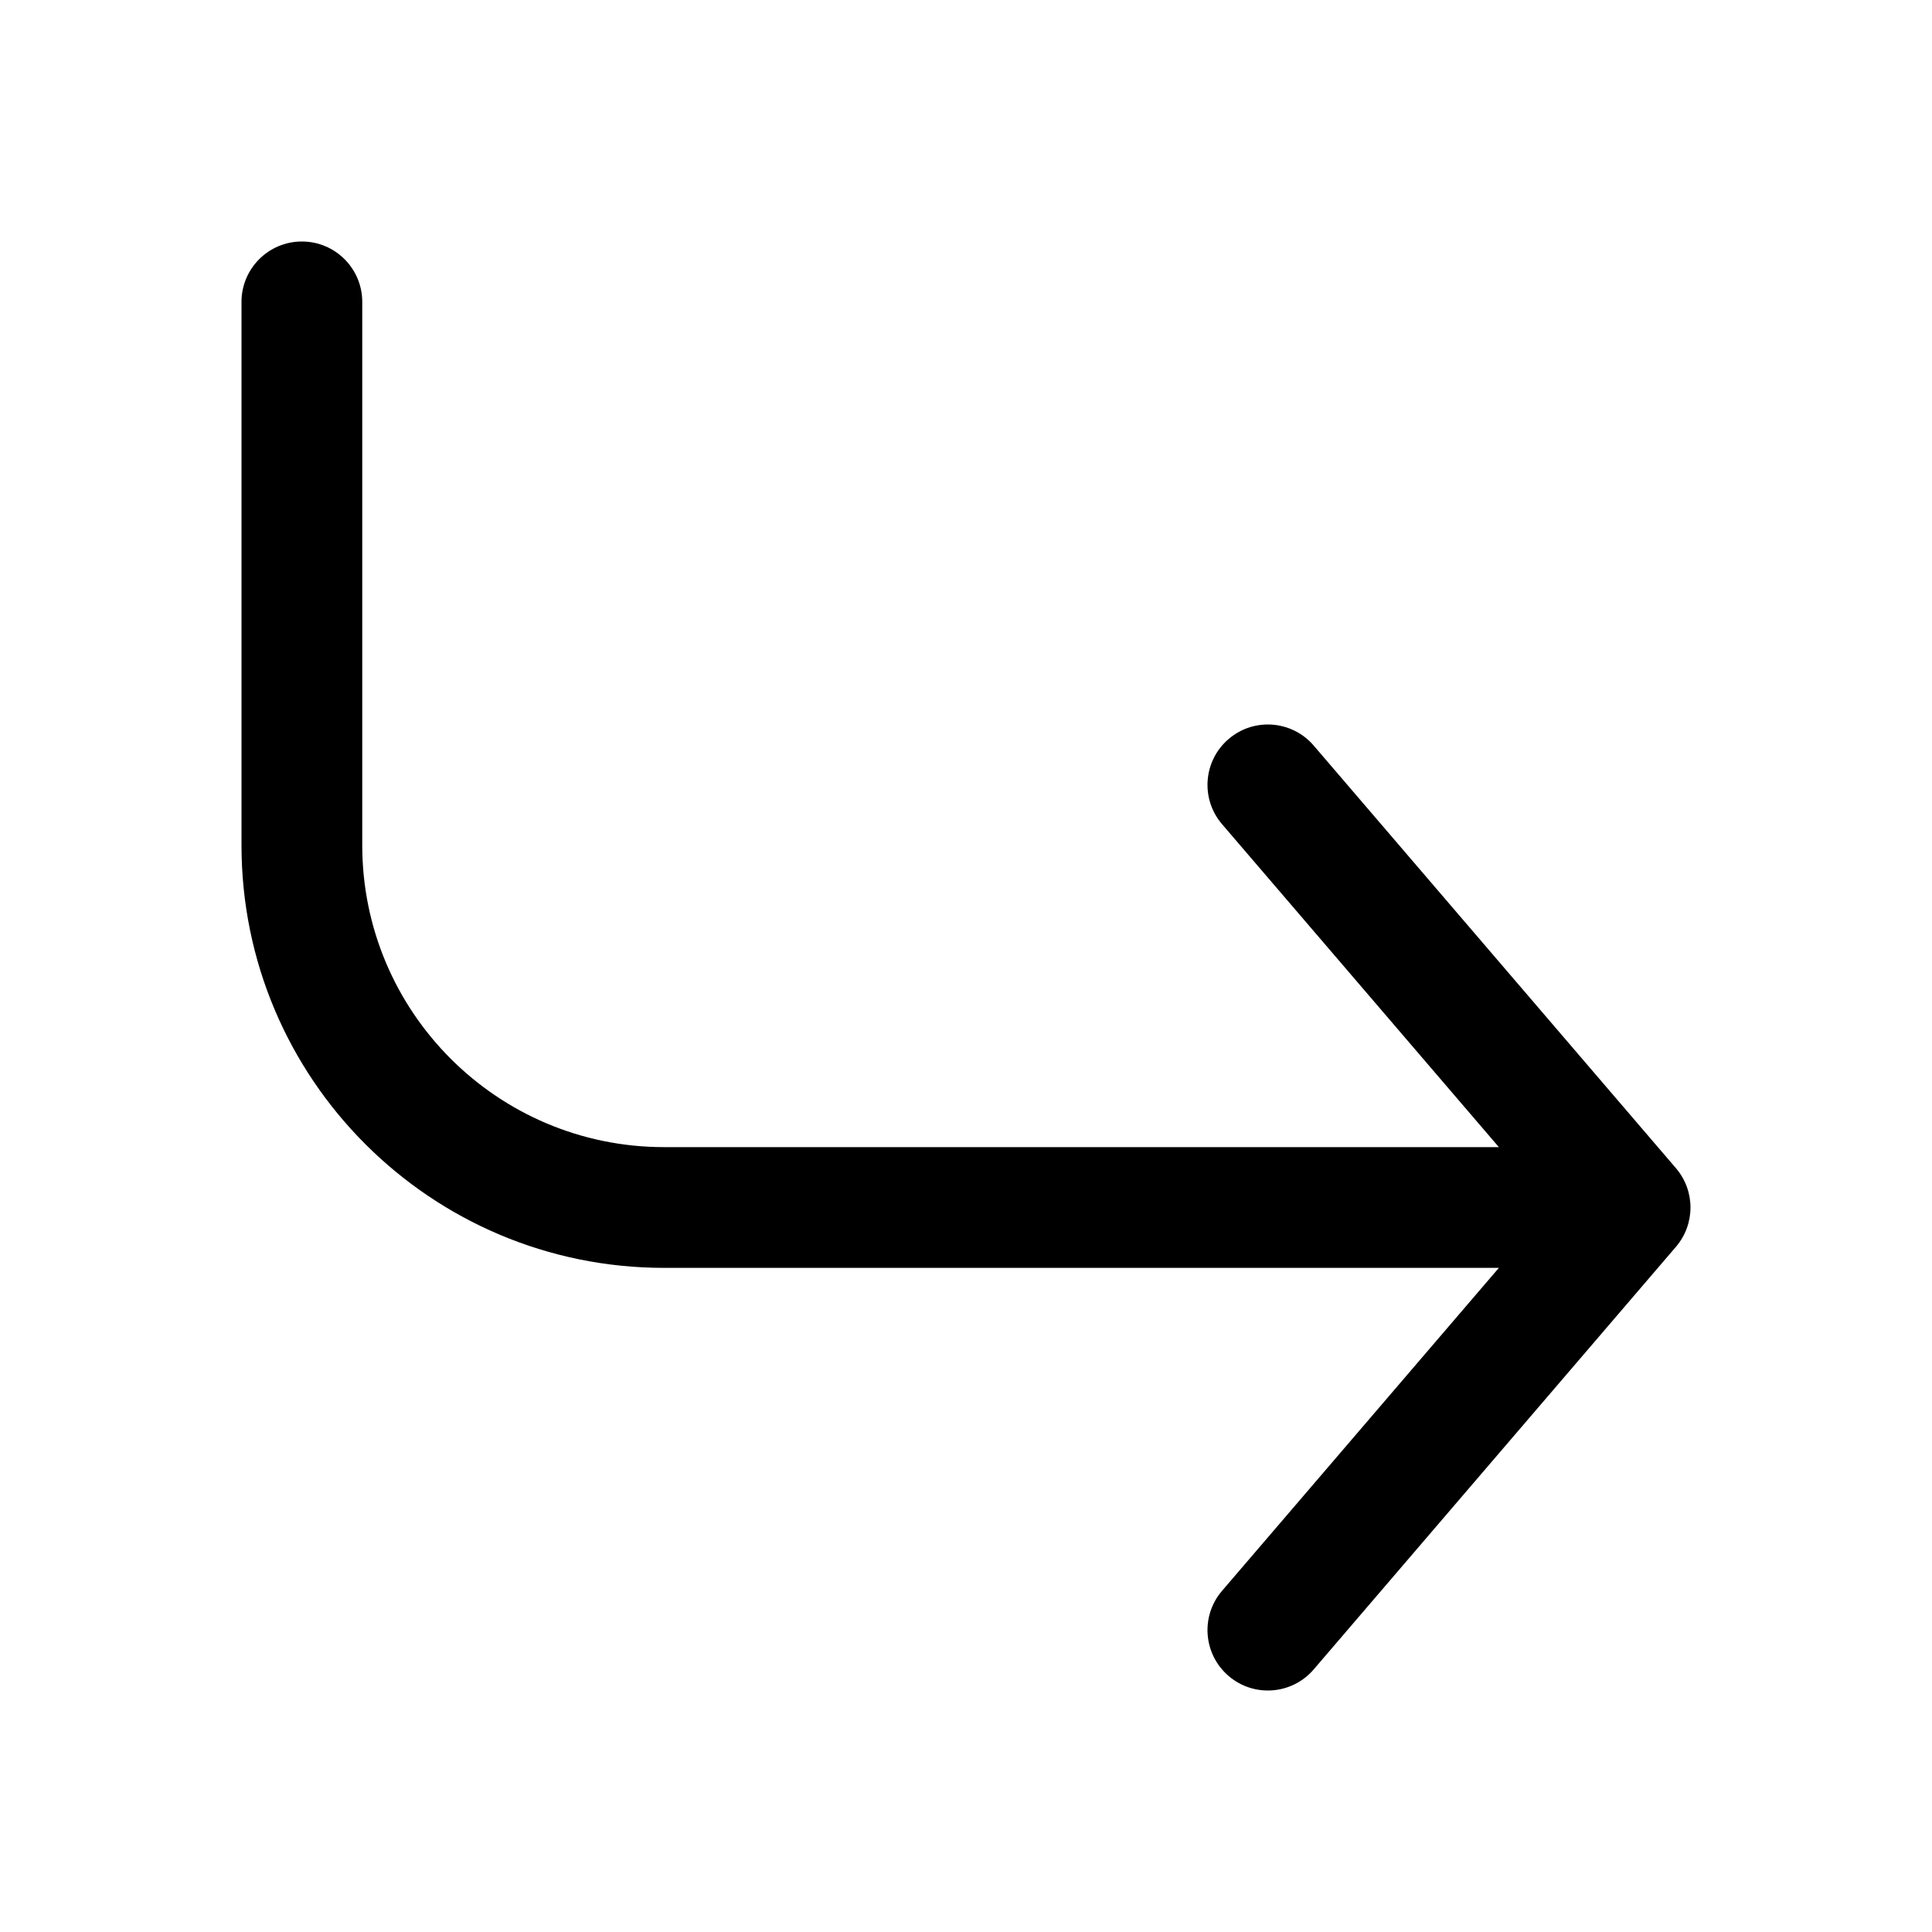 <svg width="32" height="32" viewBox="0 0 32 32" xmlns="http://www.w3.org/2000/svg">
<path fill-rule="evenodd" clip-rule="evenodd" d="M6 5C6 4.448 5.552 4 5 4C4.448 4 4 4.448 4 5V14C4 17.866 7.134 21 11 21H24.826L20.241 26.349C19.881 26.768 19.93 27.4 20.349 27.759C20.768 28.119 21.4 28.07 21.759 27.651L27.759 20.651C28.08 20.276 28.08 19.724 27.759 19.349L21.759 12.349C21.4 11.93 20.768 11.881 20.349 12.241C19.93 12.6 19.881 13.232 20.241 13.651L24.826 19H11C8.239 19 6 16.761 6 14V5Z"/>
</svg>
